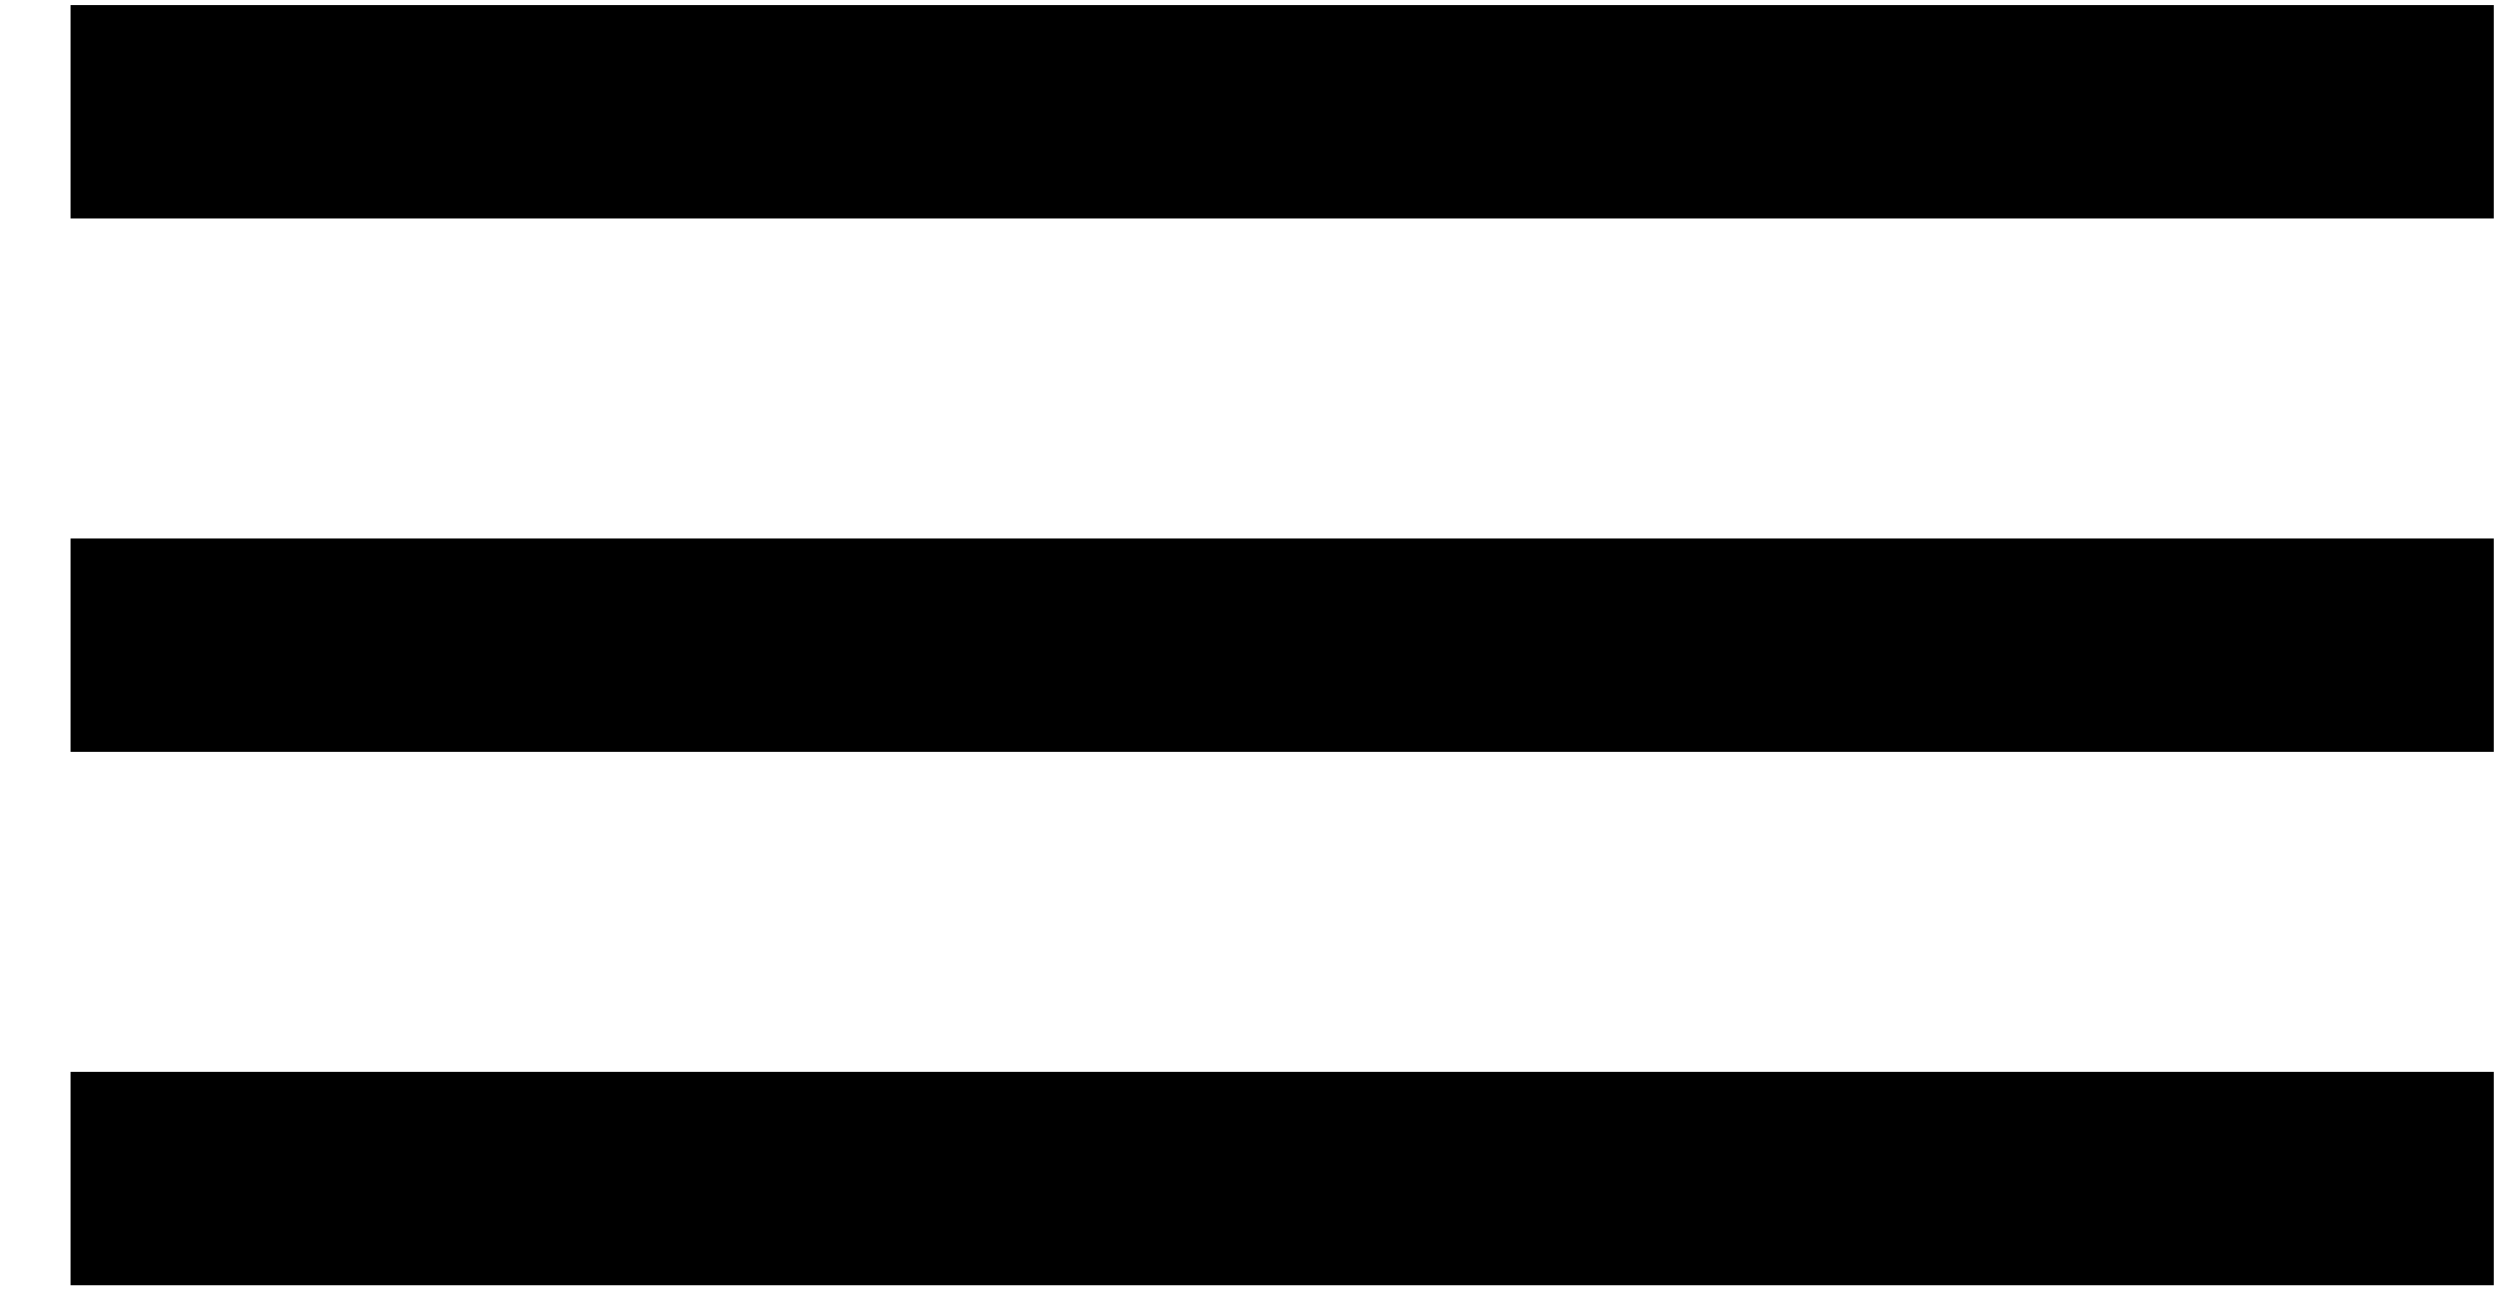 <svg width="31" height="16" viewBox="0 0 31 16" fill="none" xmlns="http://www.w3.org/2000/svg">
<path d="M0.875 0.063H30.923V2.709H0.875V0.063ZM0.875 6.677H30.923V9.323H0.875V6.677ZM0.875 13.291H30.923V15.937H0.875V13.291Z" fill="black"/>
</svg>
